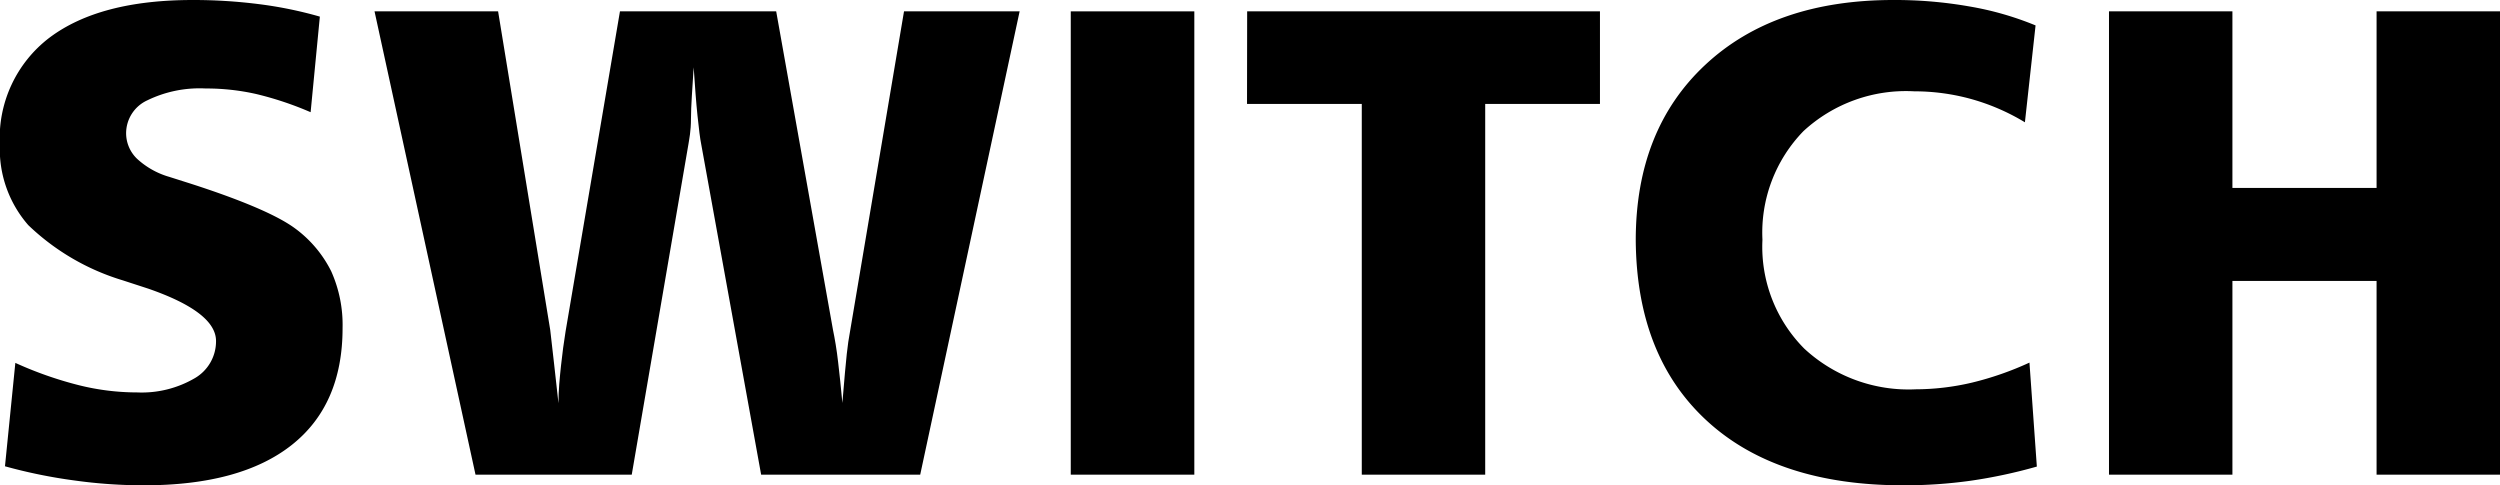 <svg id="Capa_1" data-name="Capa 1" xmlns="http://www.w3.org/2000/svg" viewBox="0 0 176.02 34.17"><title>logo</title><path d="M51.87,34.94l-.65,6.73a23.26,23.26,0,0,0-3.83-1.28A15.92,15.92,0,0,0,43.83,40a8.41,8.41,0,0,0-4.12.84,2.55,2.55,0,0,0-1.48,2.3,2.5,2.5,0,0,0,.76,1.8,5.65,5.65,0,0,0,2.27,1.28l1.45.46c3.73,1.2,6.21,2.27,7.44,3.19a8.39,8.39,0,0,1,2.52,3,9.24,9.24,0,0,1,.8,4q0,5.4-3.58,8.23T39.52,67.94a35.38,35.38,0,0,1-4.92-.34,36.18,36.18,0,0,1-4.9-1l.73-7.28a26.3,26.3,0,0,0,4.47,1.57A16.93,16.93,0,0,0,39,61.4a7.41,7.41,0,0,0,4.06-1,3,3,0,0,0,1.5-2.62c0-1.36-1.6-2.59-4.78-3.69L38,53.51a16.47,16.47,0,0,1-6.66-3.89,8.14,8.14,0,0,1-2-5.66,8.89,8.89,0,0,1,3.51-7.55c2.35-1.76,5.7-2.64,10.08-2.64a36.58,36.58,0,0,1,4.64.29A28.35,28.35,0,0,1,51.87,34.94Z" transform="translate(-29.35 -33.77)"/><path d="M55.72,34.57h8.7L68.09,57l.27,2.37c.1.88.2,1.81.31,2.79,0-.92.09-1.8.18-2.65s.2-1.65.32-2.4L73,34.57h11L88,57c.13.63.26,1.38.36,2.26s.21,1.84.3,2.88c.14-1.68.24-2.83.31-3.45s.14-1.13.22-1.53L93,34.57h8.14l-7,32.62H82.94L78.72,43.92c-.08-.39-.16-1.05-.26-2s-.18-2.08-.27-3.41C78.1,40,78,41.24,78,42.13s-.13,1.46-.17,1.74l-4,23.32h-11Z" transform="translate(-29.35 -33.77)"/><path d="M104.74,34.57h8.7V67.19h-8.7Z" transform="translate(-29.35 -33.77)"/><path d="M117.16,34.57H142v6.52h-8.08v26.1h-8.69V41.09h-8.08Z" transform="translate(-29.35 -33.77)"/><path d="M172.67,35.56l-.75,6.82a15.16,15.16,0,0,0-3.79-1.64,15,15,0,0,0-4-.54A10.64,10.64,0,0,0,156.33,43a10.25,10.25,0,0,0-2.89,7.65,10.16,10.16,0,0,0,2.95,7.67,10.81,10.81,0,0,0,7.86,2.86,17.44,17.44,0,0,0,3.94-.47,22,22,0,0,0,4.05-1.41l.52,7.32a35.34,35.34,0,0,1-4.68,1,33.72,33.72,0,0,1-4.72.32q-8.9,0-13.84-4.55t-5-12.7q0-7.78,4.89-12.35t13.26-4.57a30.21,30.21,0,0,1,5.32.45A21.8,21.8,0,0,1,172.67,35.56Z" transform="translate(-29.35 -33.77)"/><path d="M177.84,34.57h8.69V47h10.15V34.57h8.7V67.19h-8.7V53.55H186.53V67.19h-8.69Z" transform="translate(-29.35 -33.77)"/></svg>